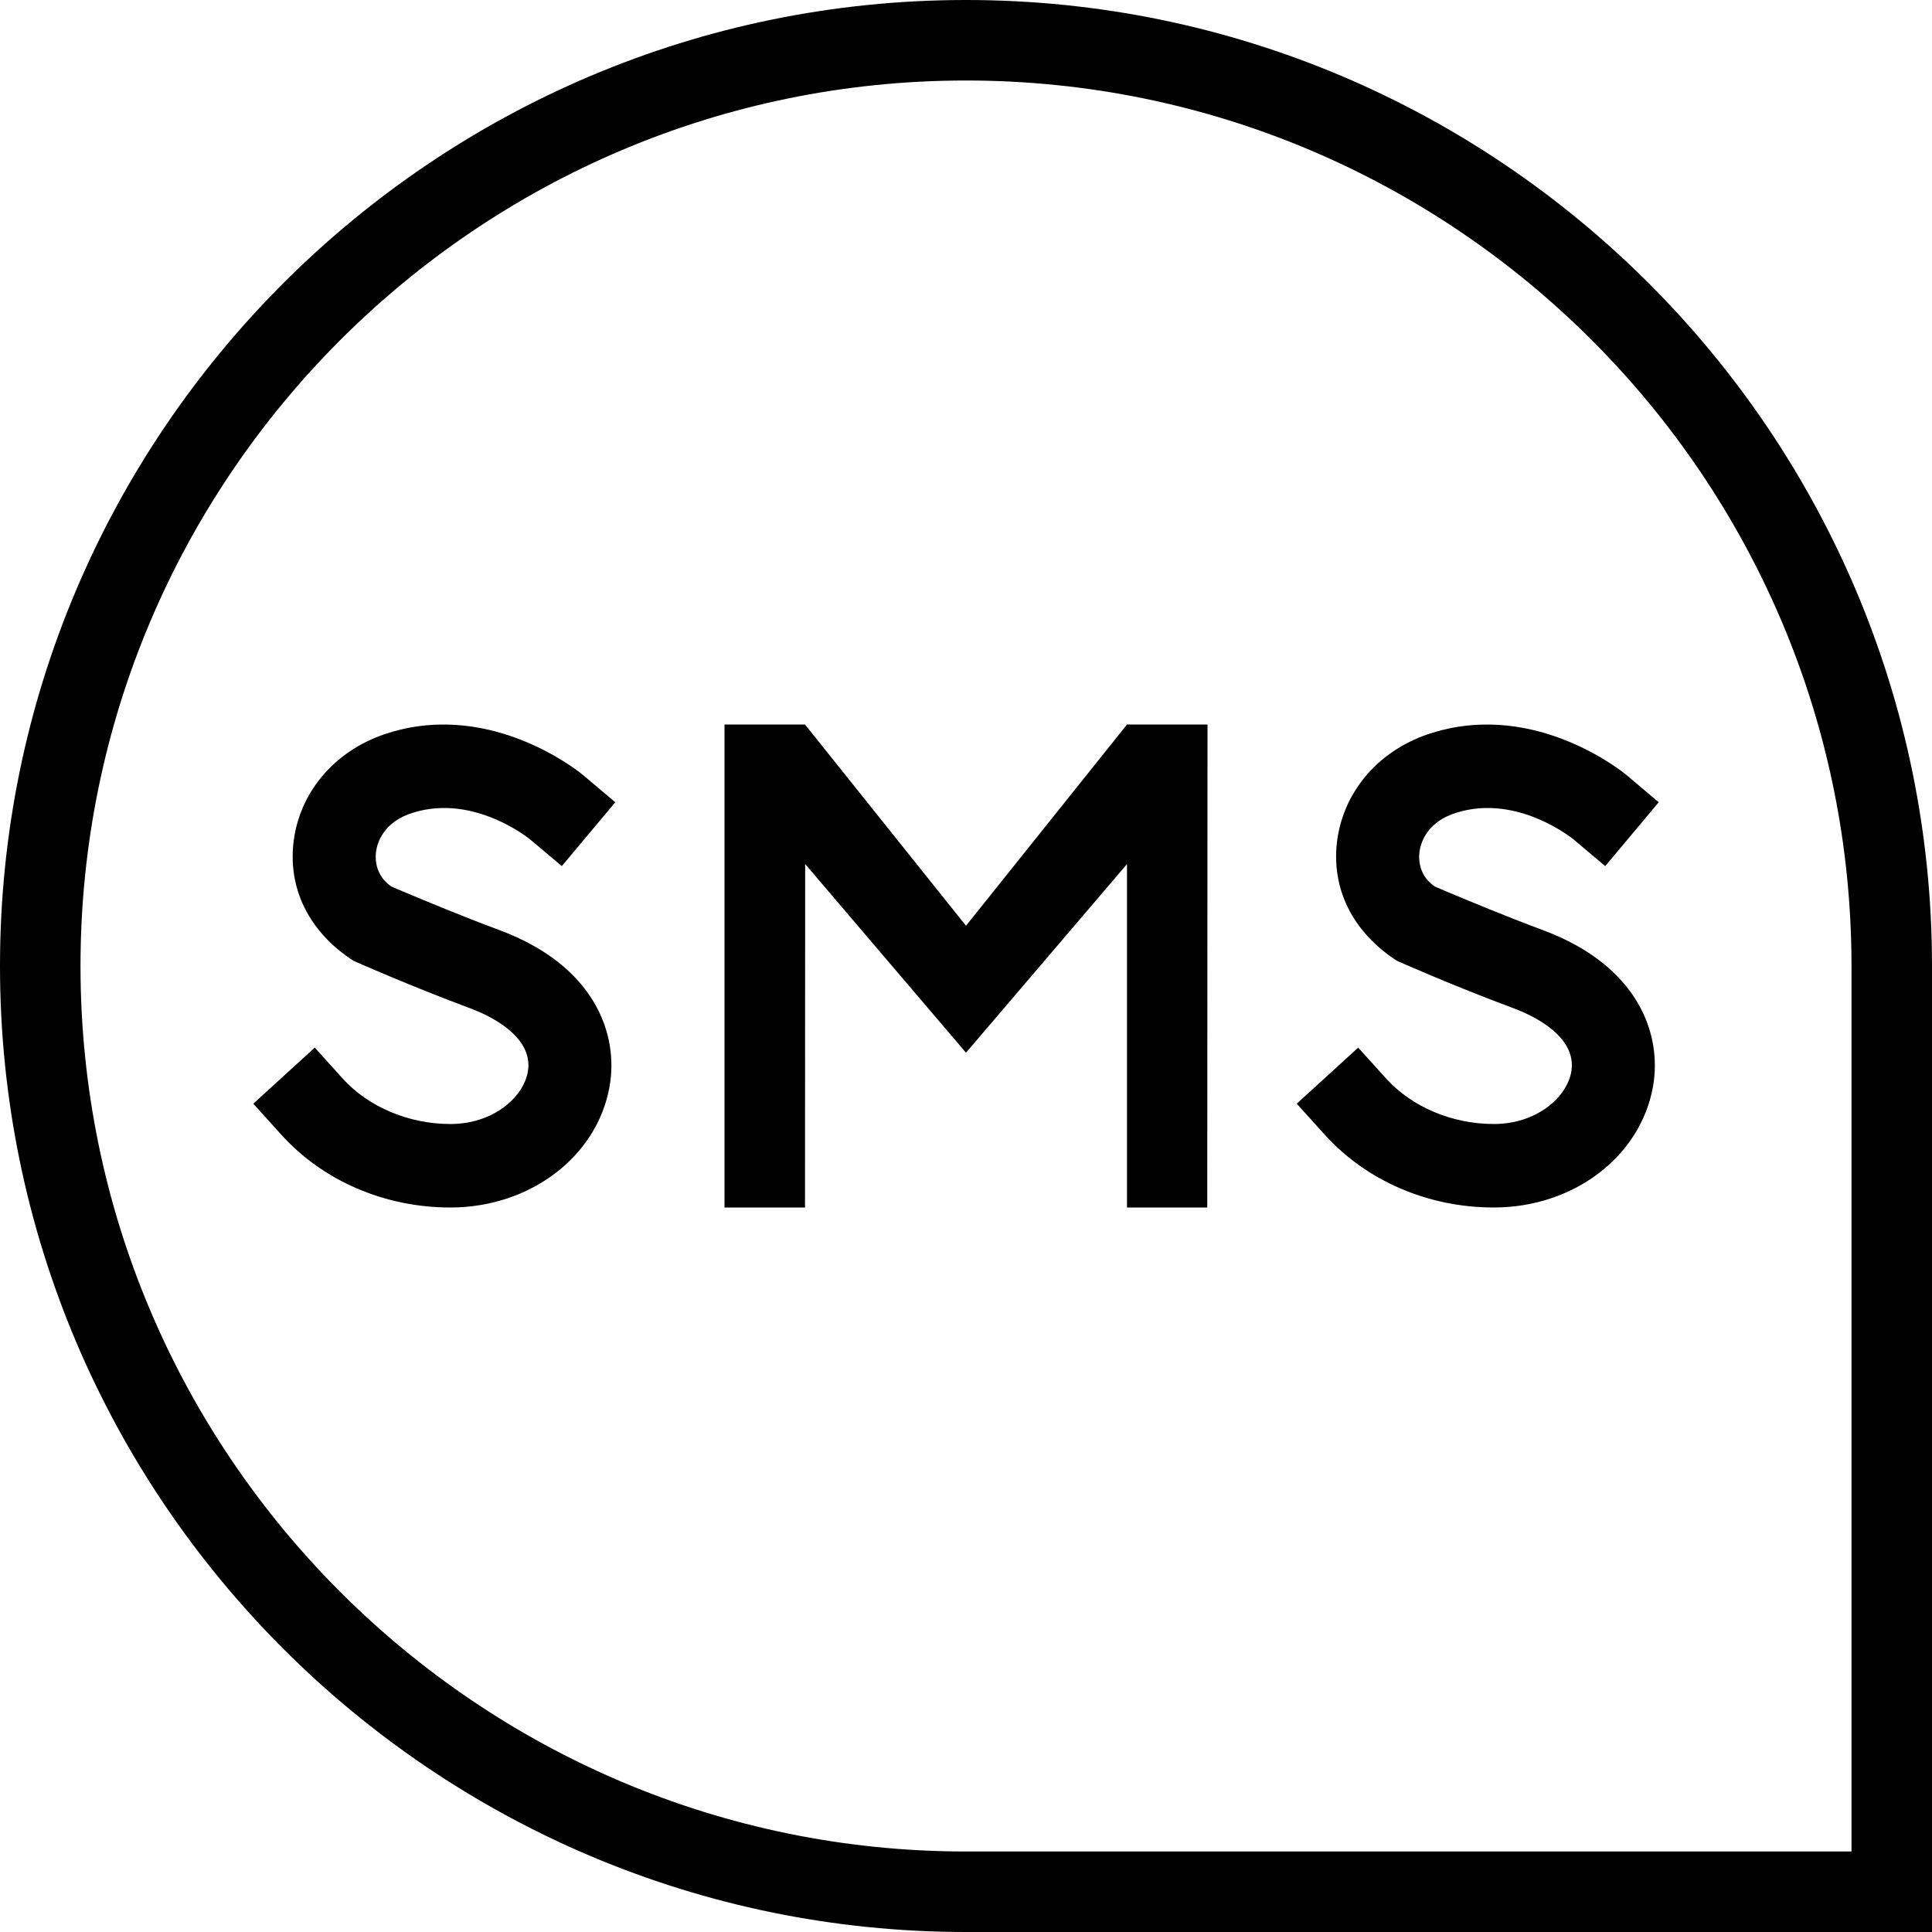 <?xml version="1.0" encoding="UTF-8"?>
<svg xmlns="http://www.w3.org/2000/svg" id="Layer_1" data-name="Layer 1" viewBox="0 0 24 24" width="512" height="512"><path d="M24,24H12C5.383,24,0,18.617,0,12S5.383,0,12,0s12,5.383,12,12v12ZM12,1C5.935,1,1,5.935,1,12s4.935,11,11,11h11V12c0-6.065-4.935-11-11-11Zm4.108,12.71l.347,.384c.519,.575,1.285,.906,2.101,.906,.992,0,1.823-.632,1.978-1.502,.116-.651-.183-1.504-1.371-1.945-.468-.174-.906-.358-1.141-.456-.071-.029-.198-.084-.198-.084-.144-.097-.214-.256-.19-.438,.016-.108,.093-.369,.464-.481,.759-.234,1.445,.33,1.451,.335l.392,.33,.664-.793-.395-.334c-.011-.01-1.108-.931-2.409-.531-.643,.194-1.099,.701-1.188,1.325-.085,.603,.186,1.153,.743,1.511h0s.695,.309,1.451,.59c.187,.069,.793,.331,.712,.788-.057,.319-.432,.648-.962,.648-.518,0-1.019-.212-1.338-.565l-.347-.384-.764,.697Zm-12.962,0l.347,.384c.519,.575,1.285,.906,2.101,.906,.992,0,1.823-.632,1.978-1.502,.116-.651-.183-1.504-1.371-1.945-.468-.174-.906-.358-1.141-.456-.071-.029-.198-.084-.198-.084-.144-.097-.214-.256-.19-.438,.016-.108,.093-.369,.464-.481,.759-.234,1.445,.33,1.451,.335l.392,.33,.664-.793-.395-.334c-.011-.01-1.108-.931-2.409-.531-.643,.194-1.099,.701-1.188,1.325-.085,.603,.186,1.153,.743,1.511h0s.695,.309,1.451,.59c.187,.069,.793,.331,.712,.788-.057,.319-.432,.648-.962,.648-.518,0-1.019-.212-1.338-.565l-.347-.384-.764,.697Zm11.854-4.71h-1l-2,2.5-2-2.5h-1v6h1l.002-4.267,1.998,2.344,2-2.343v4.266h.997l.003-6Z"/></svg>
